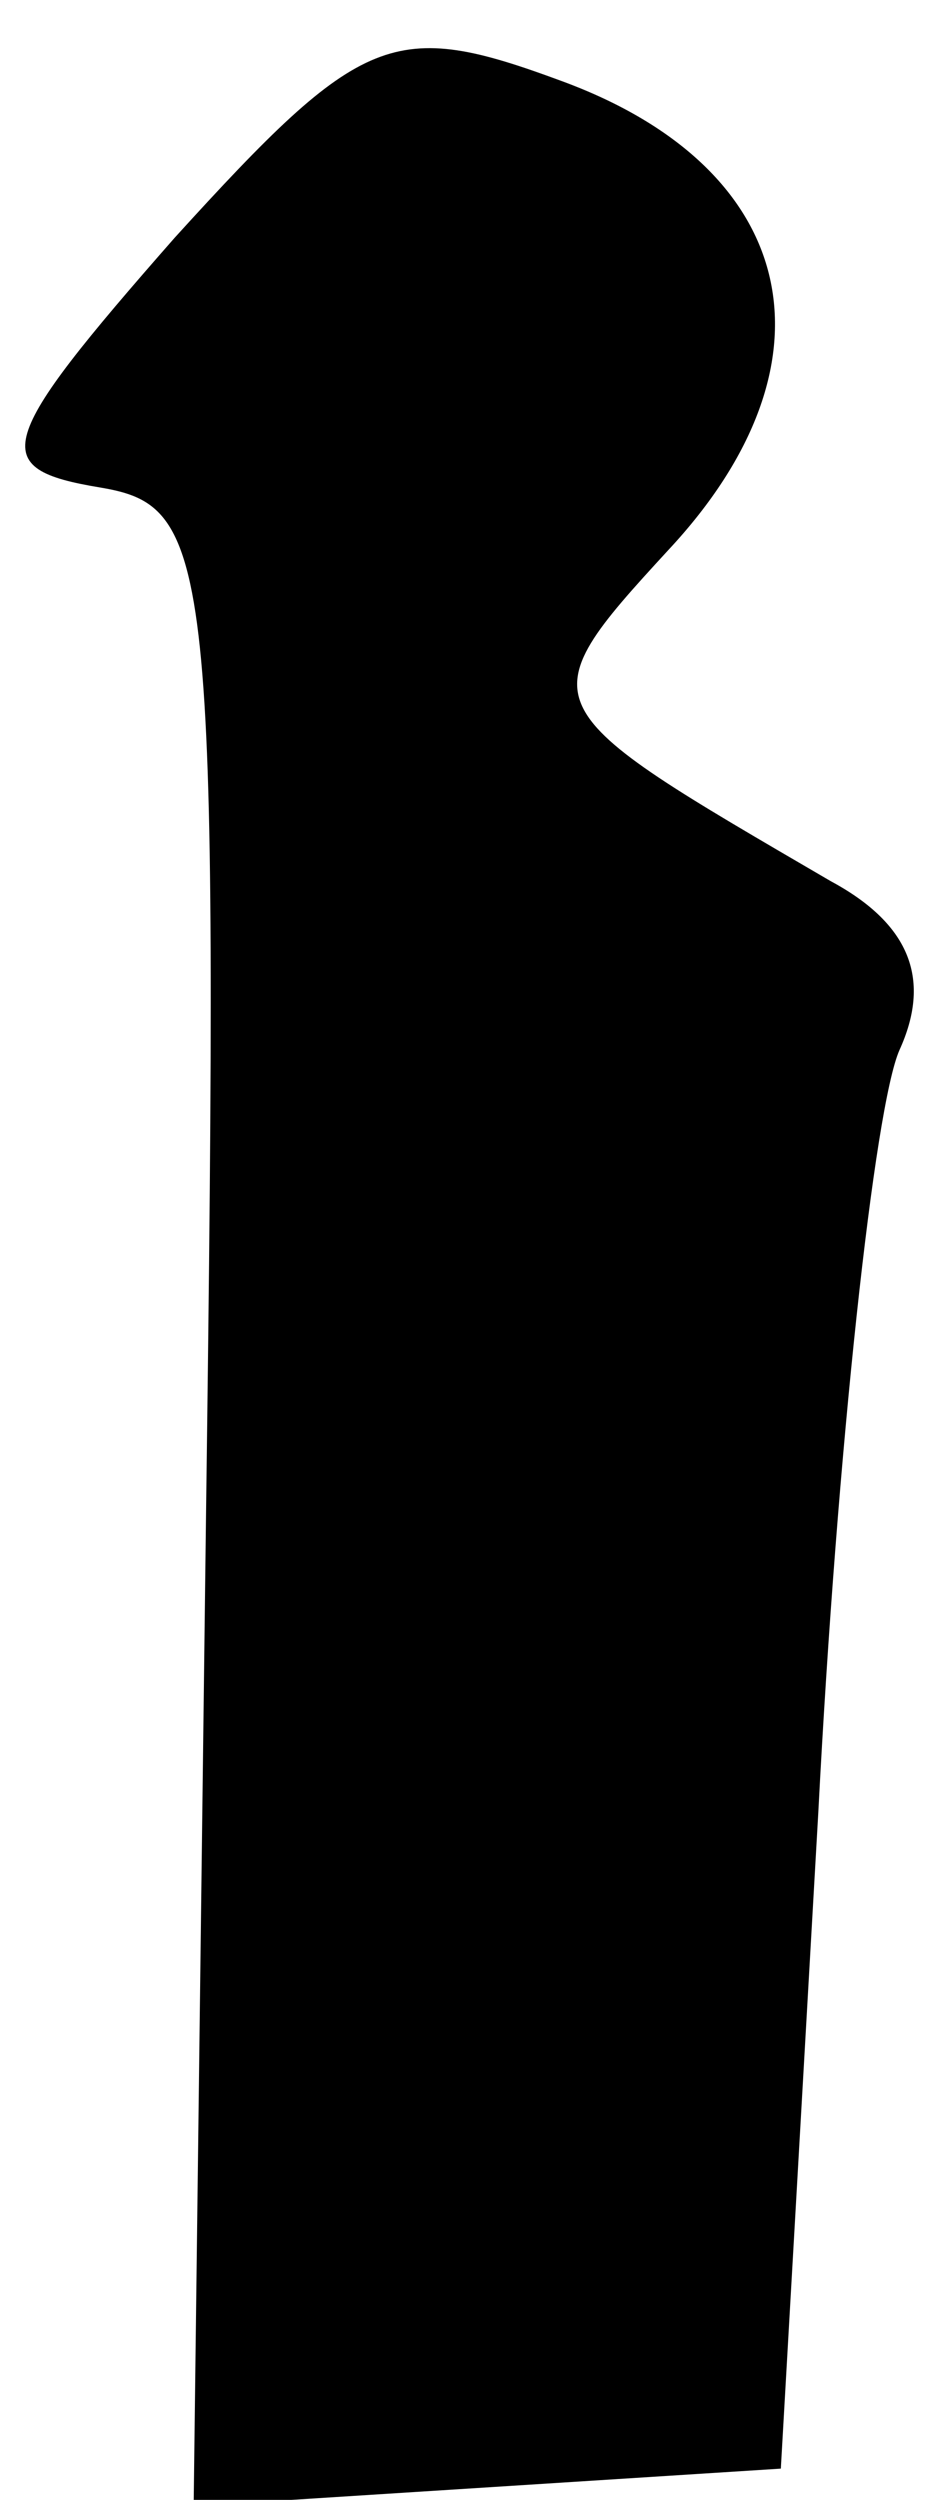 <?xml version="1.0" standalone="no"?>
<!DOCTYPE svg PUBLIC "-//W3C//DTD SVG 20010904//EN"
 "http://www.w3.org/TR/2001/REC-SVG-20010904/DTD/svg10.dtd">
<svg version="1.0" xmlns="http://www.w3.org/2000/svg"
 width="15pt" height="40pt" viewBox="0 0 15 40"
 preserveAspectRatio="xMidYMid meet">
<g transform="translate(0,40) scale(0.1,-0.1)"
fill="#000000" stroke="none">
<path fill="#000000" stroke="none" d="M28 362 c-29 -33 -30 -37 -12 -40 18
-3 19 -11 17 -163 l-2 -160 47 3 47 3 6 105 c3 58 9 113 13 122 5 11 2 20 -11
27 -48 28 -49 28 -26 53 28 30 21 61 -17 75 -27 10 -32 8 -62 -25z"/>
</g>
</svg>
